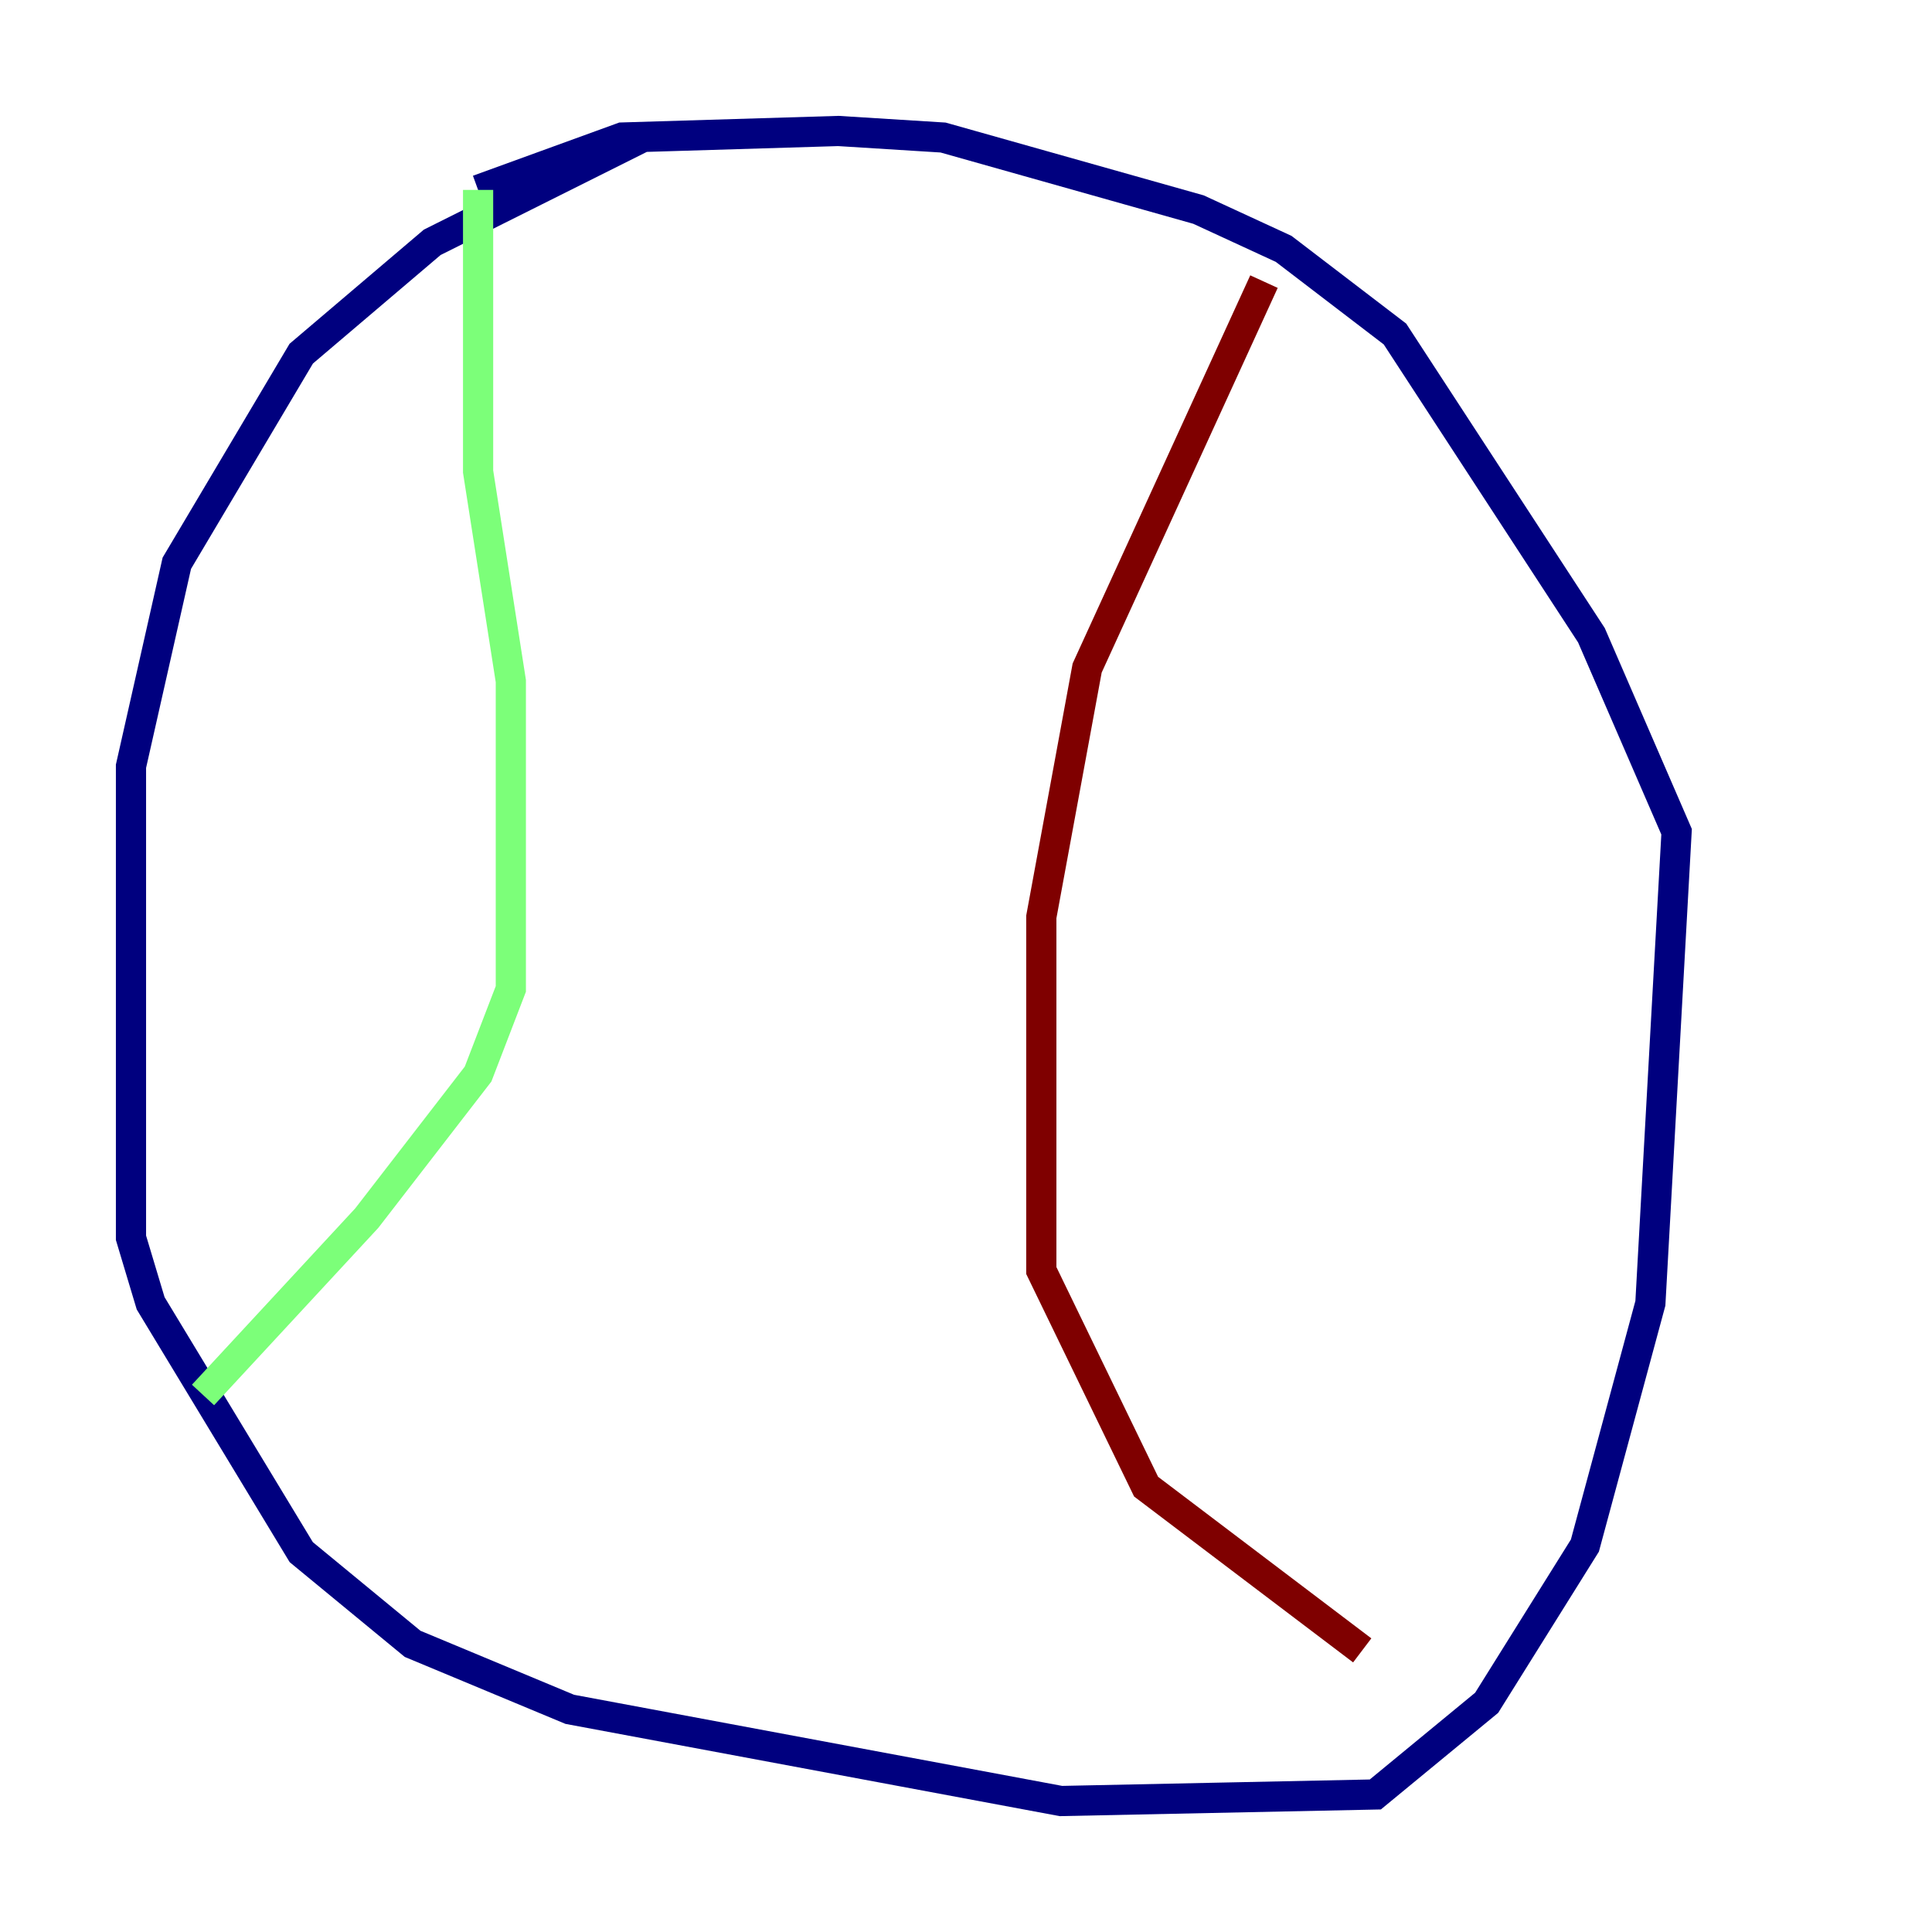 <?xml version="1.0" encoding="utf-8" ?>
<svg baseProfile="tiny" height="128" version="1.2" viewBox="0,0,128,128" width="128" xmlns="http://www.w3.org/2000/svg" xmlns:ev="http://www.w3.org/2001/xml-events" xmlns:xlink="http://www.w3.org/1999/xlink"><defs /><polyline fill="none" points="42.522,9.112 28.637,16.054 19.959,23.43 11.715,37.315 8.678,50.766 8.678,82.007 9.98,86.346 19.959,102.834 27.336,108.909 37.749,113.248 70.291,119.322 91.119,118.888 98.495,112.814 105.003,102.4 109.342,86.346 111.078,55.105 105.437,42.088 92.42,22.129 85.044,16.488 79.403,13.885 62.481,9.112 55.539,8.678 41.22,9.112 31.675,12.583" stroke="#00007f" stroke-width="2" /><polyline fill="none" points="31.675,12.583 31.675,31.241 33.844,45.125 33.844,65.519 31.675,71.159 24.298,80.705 13.451,92.42" stroke="#7cff79" stroke-width="2" /><polyline fill="none" points="83.742,18.658 72.027,44.258 68.99,60.746 68.99,84.176 75.932,98.495 90.251,109.342" stroke="#7f0000" stroke-width="2" /></svg>